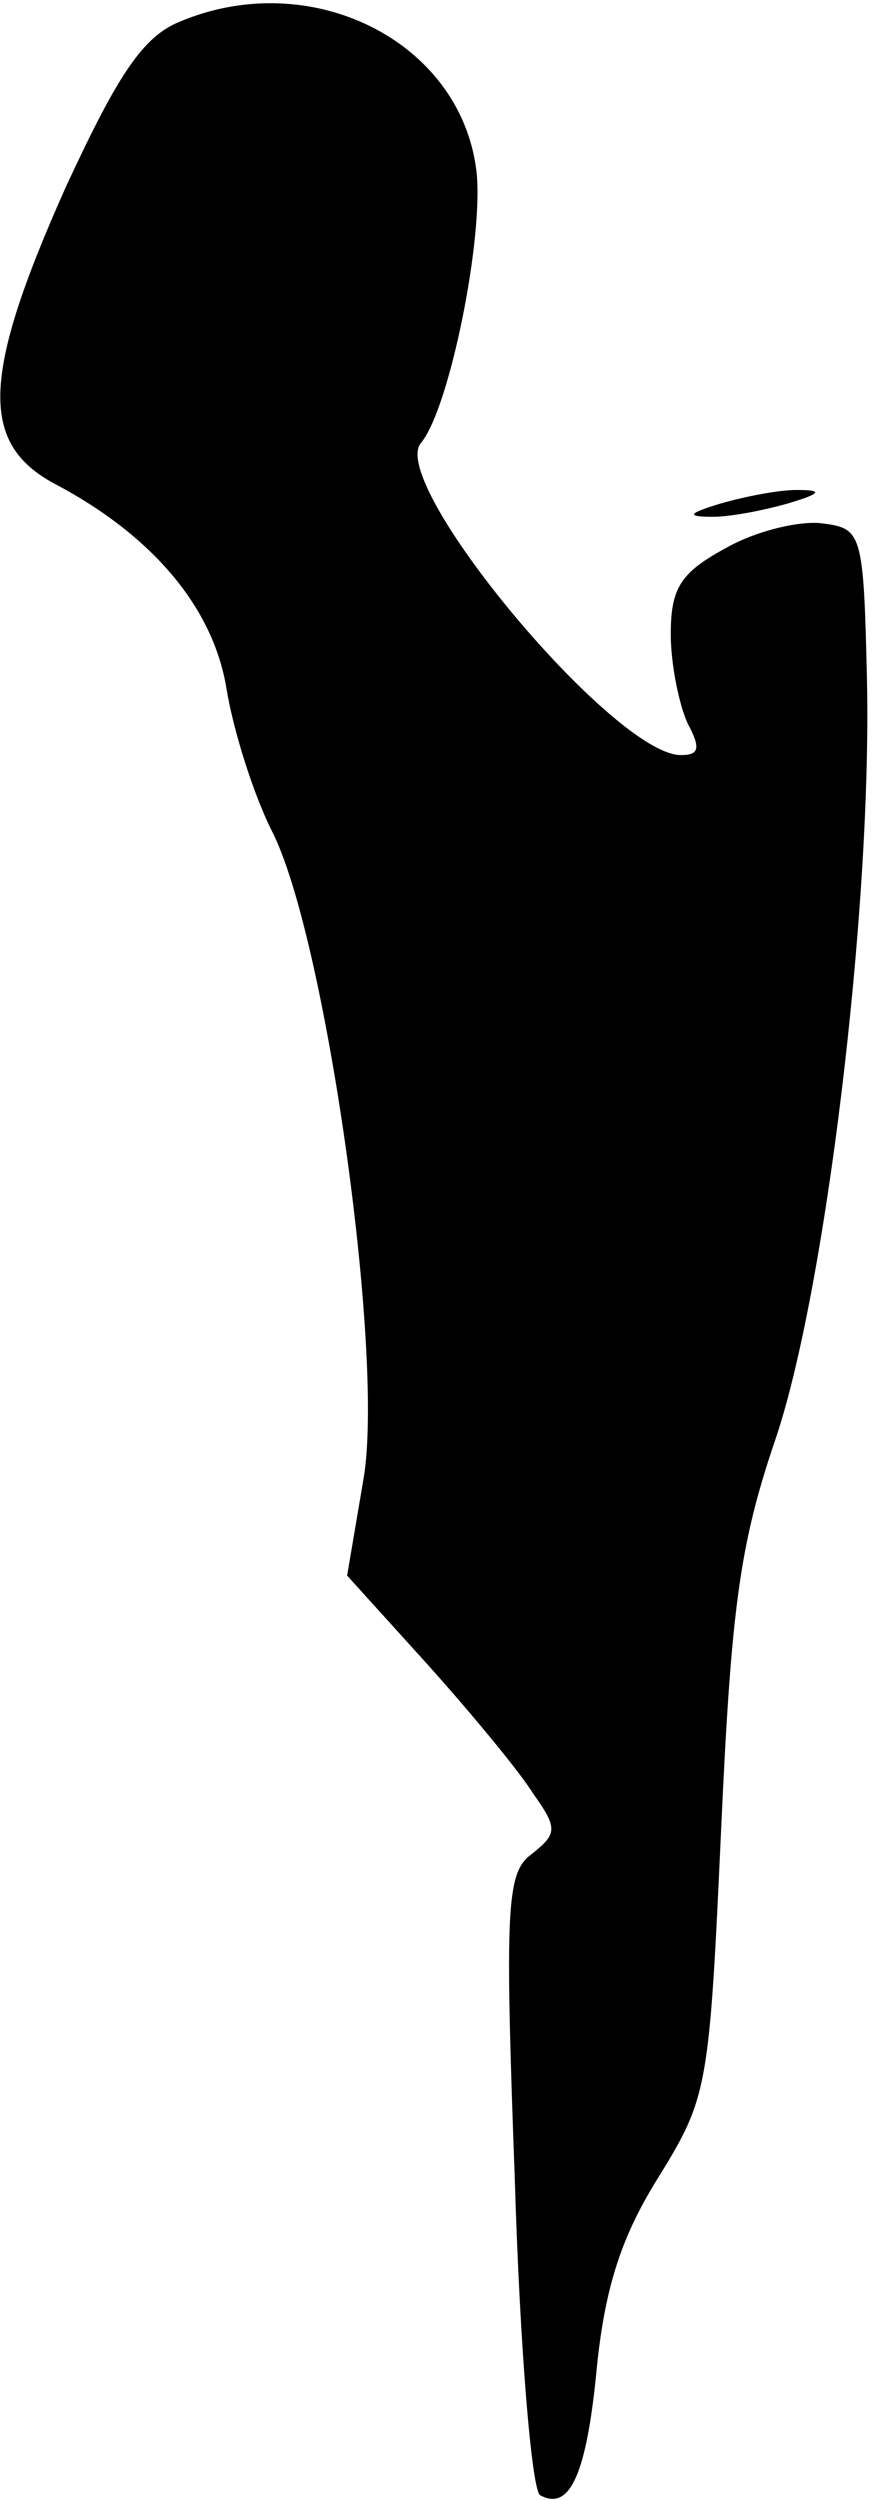 <?xml version="1.0" standalone="no"?>
<!DOCTYPE svg PUBLIC "-//W3C//DTD SVG 20010904//EN"
 "http://www.w3.org/TR/2001/REC-SVG-20010904/DTD/svg10.dtd">
<svg version="1.0" xmlns="http://www.w3.org/2000/svg"
 width="52pt" height="149pt" viewBox="0 0 52 149"
 preserveAspectRatio="xMidYMid meet">
<g transform="translate(0,149) scale(0.1,-0.1)"
fill="#000000" stroke="none">
<path fill="#000000" stroke="none" d="M107 1477 c-22 -9 -37 -32 -68 -99 -50
-112 -51 -152 -7 -176 59 -31 95 -74 103 -122 4 -25 16 -63 27 -85 32 -62 67
-310 55 -385 l-10 -59 48 -53 c26 -29 55 -64 63 -77 15 -21 14 -24 -1 -36 -15
-11 -16 -31 -10 -194 3 -100 10 -184 15 -188 18 -10 28 13 34 77 5 48 15 78
37 113 29 47 30 53 37 206 6 132 11 170 32 232 30 87 58 317 55 454 -2 87 -3
90 -26 93 -13 2 -39 -4 -57 -14 -28 -15 -34 -24 -34 -52 0 -18 5 -42 10 -53 8
-15 7 -19 -4 -19 -40 0 -175 162 -155 186 17 20 38 124 33 163 -10 77 -99 121
-177 88z"/>
<path fill="#000000" stroke="none" d="M430 1190 c-20 -6 -21 -8 -5 -8 11 0
31 4 45 8 20 6 21 8 5 8 -11 0 -31 -4 -45 -8z"/>
</g>
</svg>
